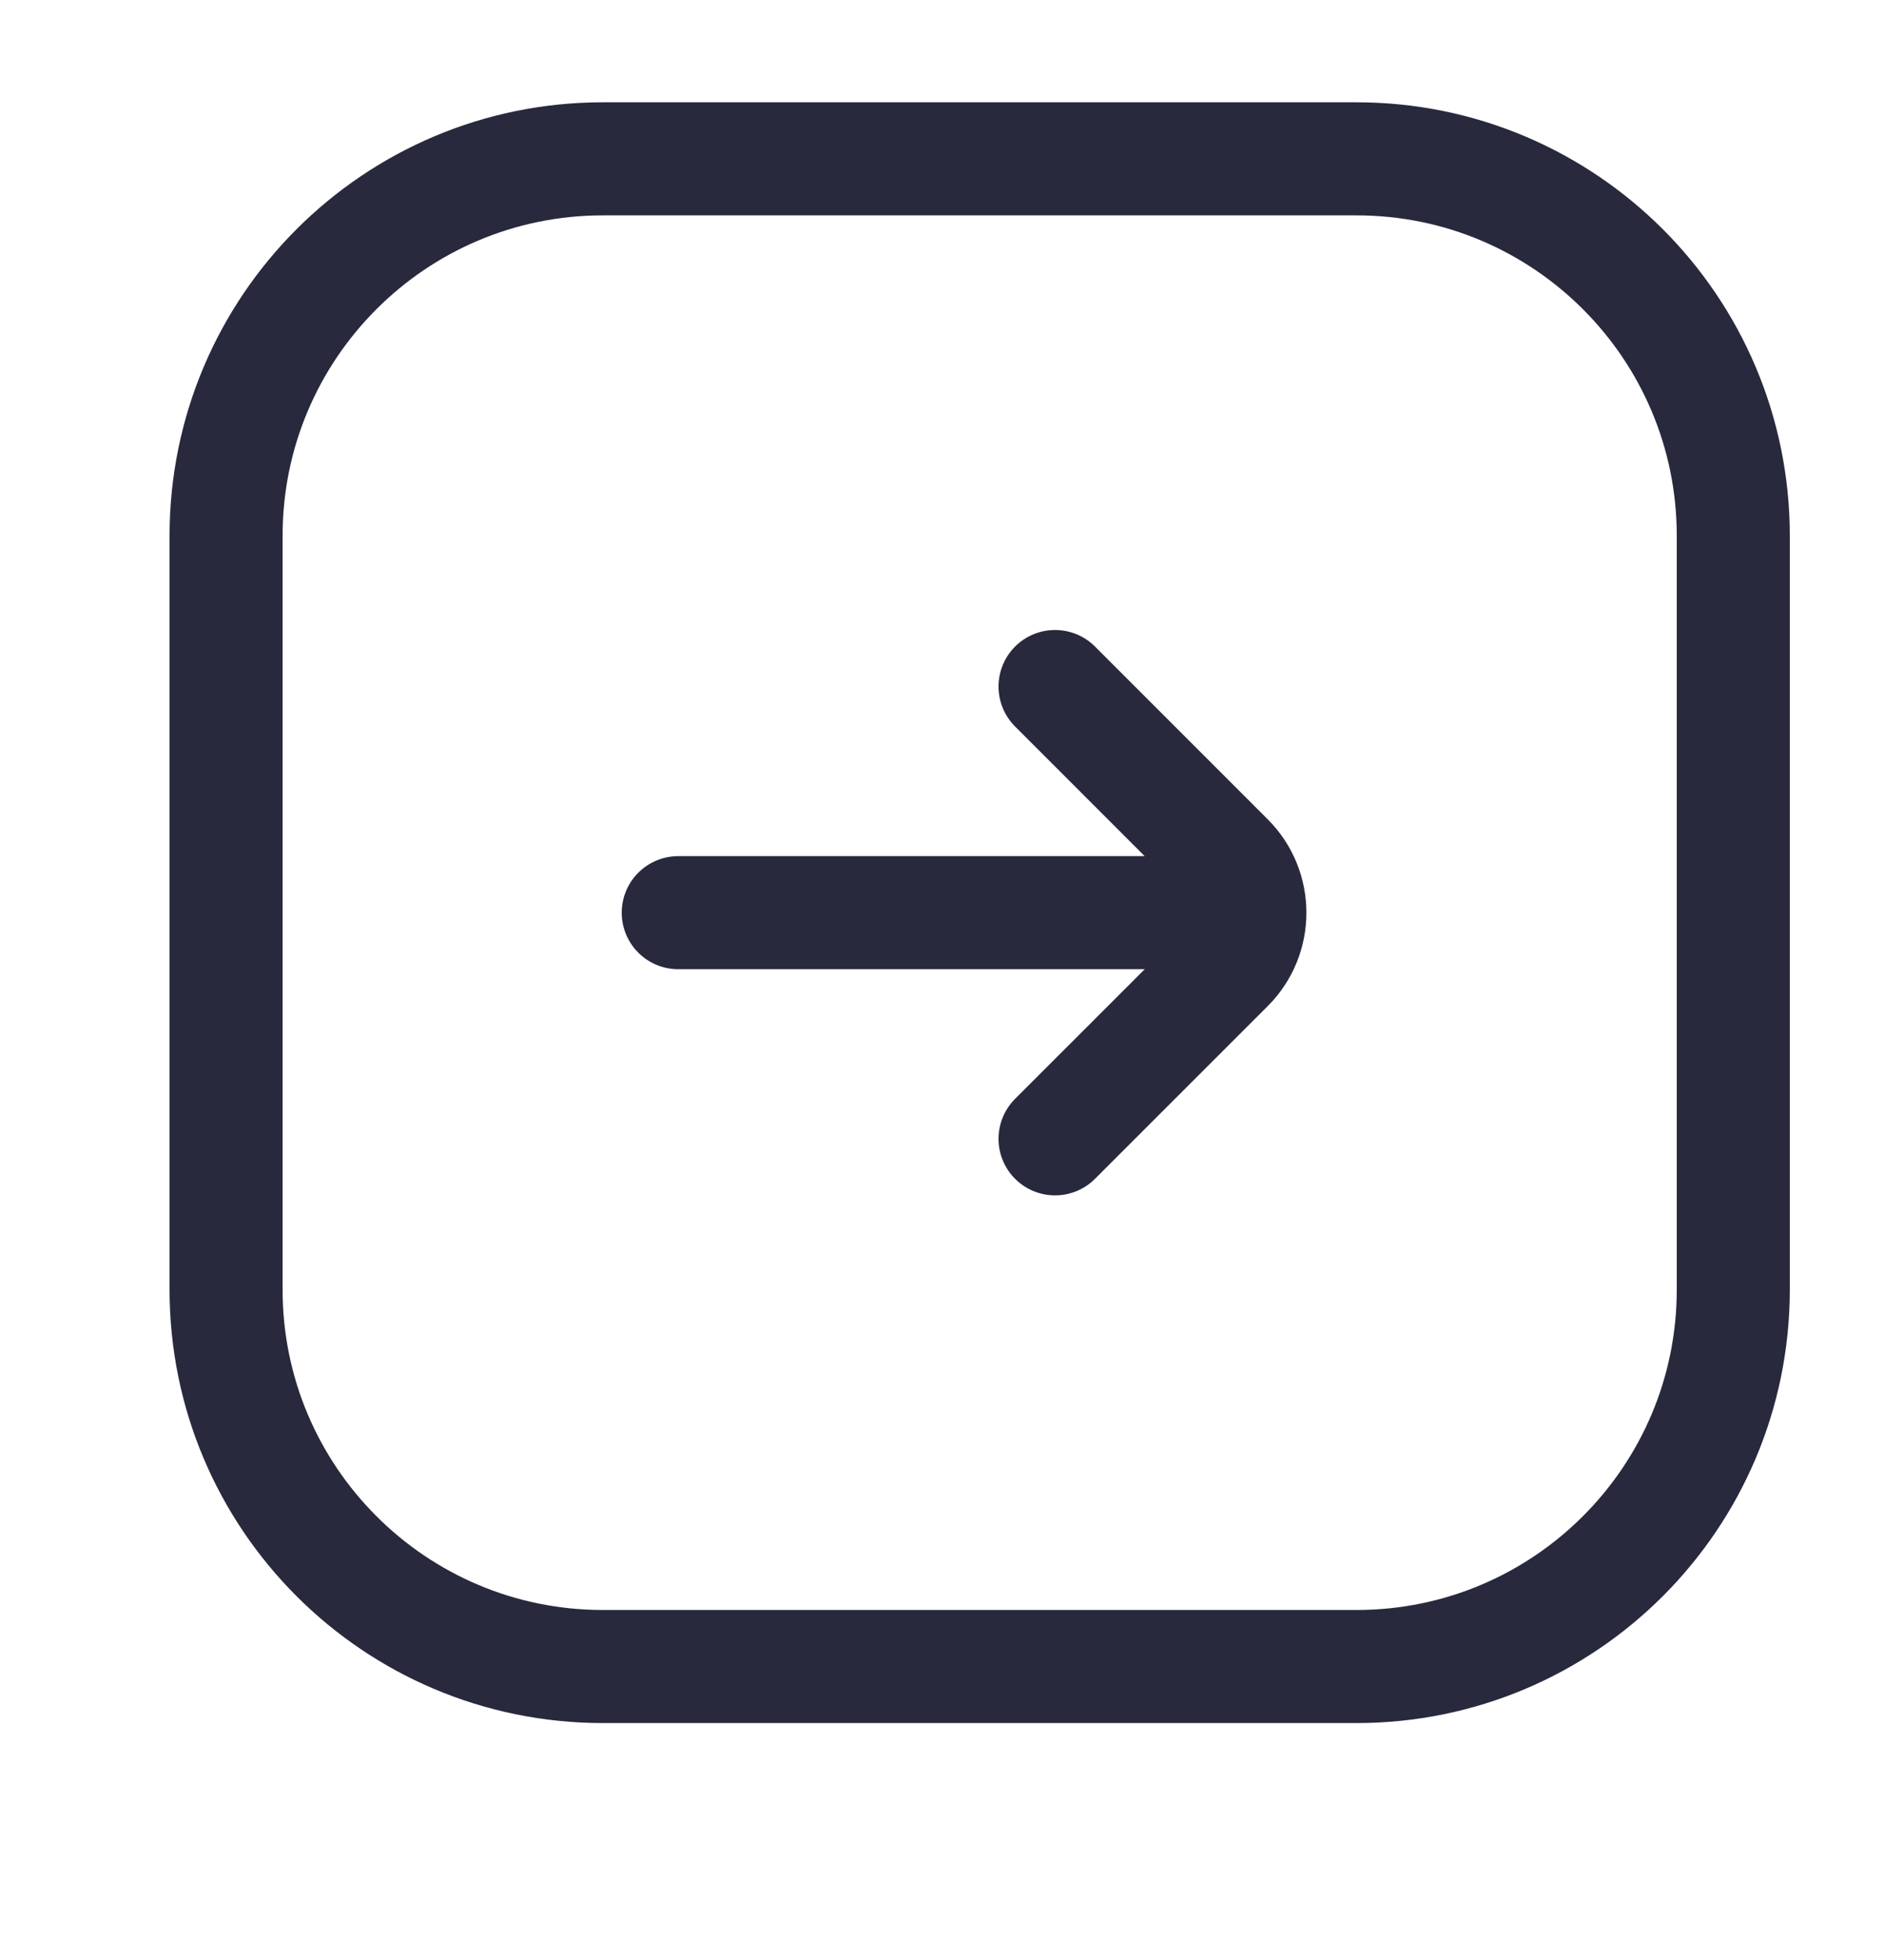 <svg width="25" height="26" viewBox="0 0 25 26" fill="none" xmlns="http://www.w3.org/2000/svg">
<path d="M14 15.107L16.293 12.815C16.683 12.424 16.683 11.791 16.293 11.4L14 9.107M16 12.107L9 12.107M18 22.107H8C5.239 22.107 3 19.869 3 17.107V7.107C3 4.346 5.239 2.107 8 2.107H18C20.761 2.107 23 4.346 23 7.107V17.107C23 19.869 20.761 22.107 18 22.107Z" stroke="#28293D" stroke-width="1.5" stroke-linecap="round"/>
</svg>
